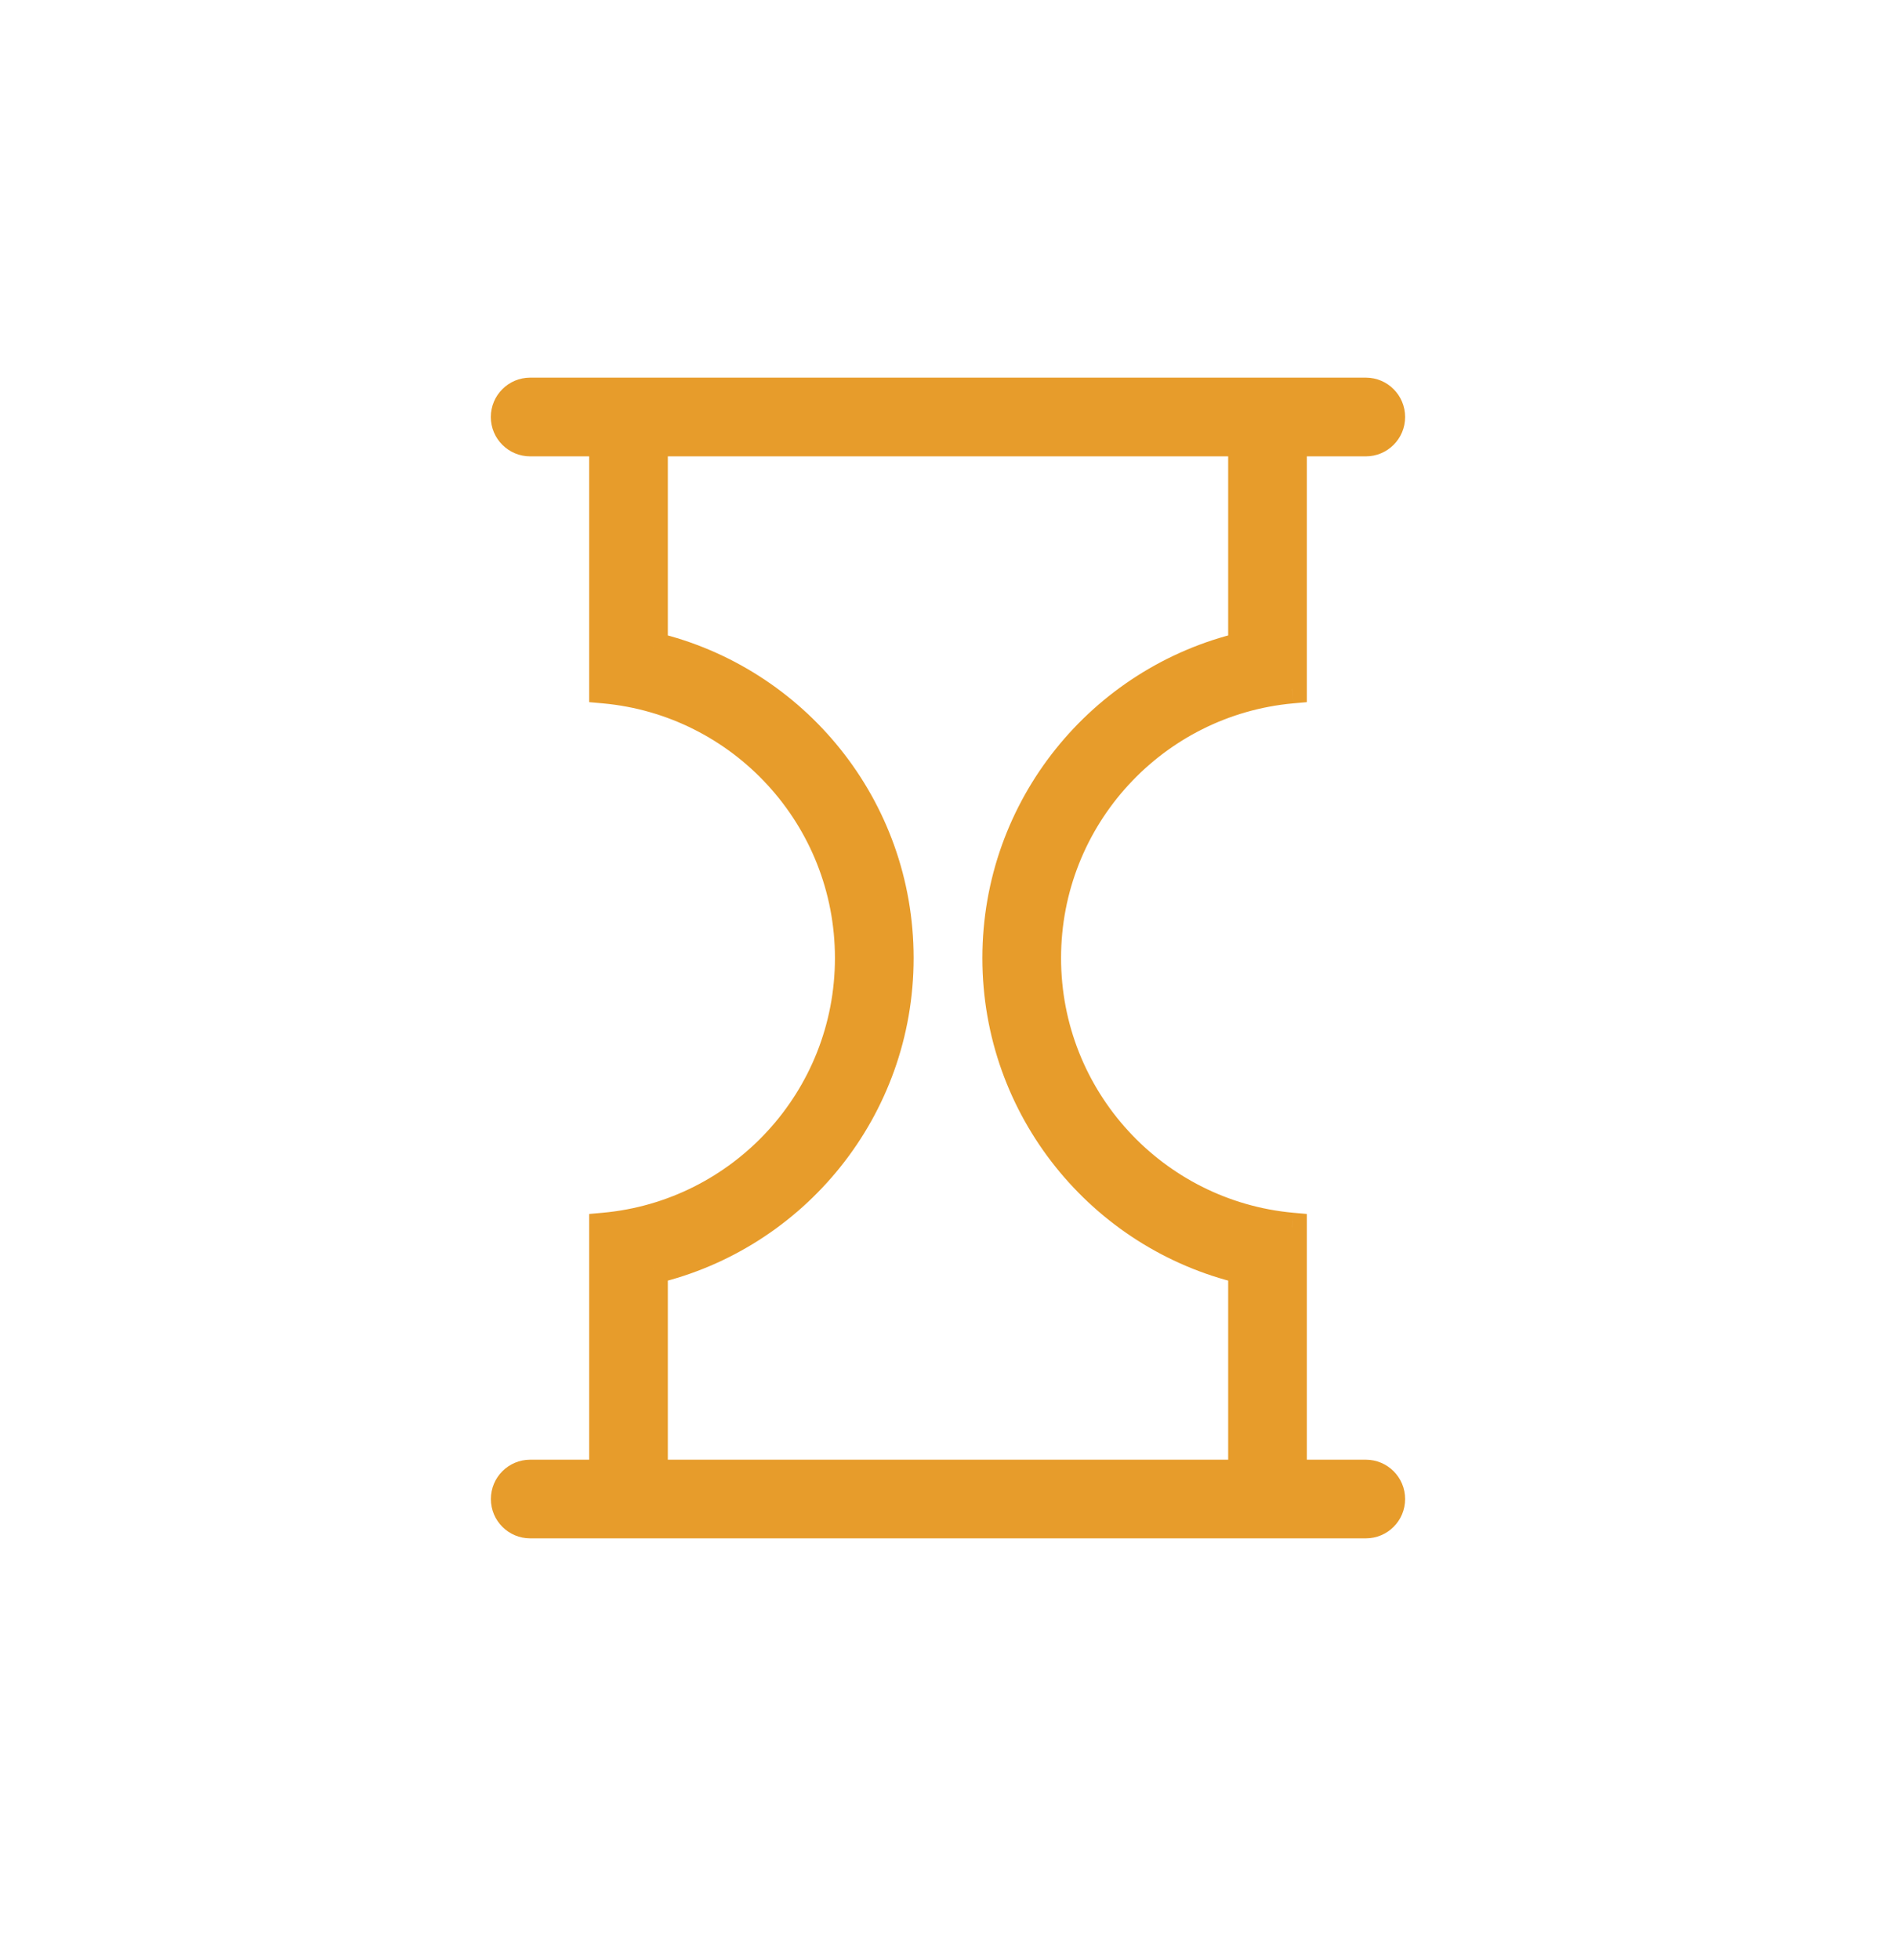 <svg width="30" height="31" viewBox="0 0 30 31" fill="none" xmlns="http://www.w3.org/2000/svg">
<g id="Icons">
<g id="Union">
<path fill-rule="evenodd" clip-rule="evenodd" d="M8 6.595C8 6.38 8.174 6.206 8.389 6.206H21.611C21.826 6.206 22 6.38 22 6.595C22 6.809 21.826 6.984 21.611 6.984H20.445V10.89C18.264 11.087 16.556 12.919 16.556 15.151C16.556 17.382 18.264 19.215 20.445 19.411V23.317H21.611C21.826 23.317 22 23.491 22 23.706C22 23.921 21.826 24.095 21.611 24.095H8.389C8.174 24.095 8 23.921 8 23.706C8 23.491 8.174 23.317 8.389 23.317H9.556V19.411C11.736 19.215 13.444 17.382 13.444 15.151C13.444 12.919 11.736 11.087 9.556 10.89V6.984H8.389C8.174 6.984 8 6.809 8 6.595ZM10.333 10.23C12.563 10.757 14.222 12.76 14.222 15.151C14.222 17.541 12.563 19.544 10.333 20.071V23.317H19.667V20.071C17.437 19.544 15.778 17.541 15.778 15.151C15.778 12.76 17.437 10.757 19.667 10.23V6.984H10.333V10.23Z" fill="#E79C2B"/>
<path d="M20.445 6.984V6.75H20.211V6.984H20.445ZM20.445 10.89L20.465 11.123L20.678 11.104V10.89H20.445ZM20.445 19.411H20.678V19.198L20.465 19.179L20.445 19.411ZM20.445 23.317H20.211V23.551H20.445V23.317ZM9.556 23.317V23.551H9.789V23.317H9.556ZM9.556 19.411L9.535 19.179L9.322 19.198V19.411H9.556ZM9.556 10.89H9.322V11.104L9.535 11.123L9.556 10.89ZM9.556 6.984H9.789V6.75H9.556V6.984ZM10.333 10.23H10.1V10.415L10.28 10.457L10.333 10.23ZM10.333 20.071L10.28 19.844L10.1 19.886V20.071H10.333ZM10.333 23.317H10.1V23.551H10.333V23.317ZM19.667 23.317V23.551H19.9V23.317H19.667ZM19.667 20.071H19.9V19.886L19.721 19.844L19.667 20.071ZM19.667 10.23L19.721 10.457L19.9 10.415V10.23H19.667ZM19.667 6.984H19.9V6.75H19.667V6.984ZM10.333 6.984V6.75H10.1V6.984H10.333ZM8.389 5.972C8.045 5.972 7.766 6.251 7.766 6.595H8.233C8.233 6.509 8.303 6.439 8.389 6.439V5.972ZM21.611 5.972H8.389V6.439H21.611V5.972ZM22.233 6.595C22.233 6.251 21.955 5.972 21.611 5.972V6.439C21.697 6.439 21.767 6.509 21.767 6.595H22.233ZM21.611 7.217C21.955 7.217 22.233 6.938 22.233 6.595H21.767C21.767 6.681 21.697 6.75 21.611 6.75V7.217ZM20.445 7.217H21.611V6.75H20.445V7.217ZM20.678 10.89V6.984H20.211V10.89H20.678ZM16.789 15.151C16.789 13.041 18.404 11.308 20.465 11.123L20.424 10.658C18.124 10.865 16.322 12.797 16.322 15.151H16.789ZM20.465 19.179C18.404 18.993 16.789 17.26 16.789 15.151H16.322C16.322 17.504 18.124 19.436 20.424 19.643L20.465 19.179ZM20.678 23.317V19.411H20.211V23.317H20.678ZM20.445 23.551H21.611V23.084H20.445V23.551ZM21.611 23.551C21.697 23.551 21.767 23.62 21.767 23.706H22.233C22.233 23.363 21.955 23.084 21.611 23.084V23.551ZM21.767 23.706C21.767 23.792 21.697 23.862 21.611 23.862V24.328C21.955 24.328 22.233 24.05 22.233 23.706H21.767ZM21.611 23.862H8.389V24.328H21.611V23.862ZM8.389 23.862C8.303 23.862 8.233 23.792 8.233 23.706H7.767C7.767 24.05 8.045 24.328 8.389 24.328V23.862ZM8.233 23.706C8.233 23.62 8.303 23.551 8.389 23.551V23.084C8.045 23.084 7.767 23.363 7.767 23.706H8.233ZM8.389 23.551H9.556V23.084H8.389V23.551ZM9.322 19.411V23.317H9.789V19.411H9.322ZM13.211 15.151C13.211 17.26 11.596 18.993 9.535 19.179L9.577 19.643C11.876 19.436 13.678 17.504 13.678 15.151H13.211ZM9.535 11.123C11.596 11.308 13.211 13.041 13.211 15.151H13.678C13.678 12.797 11.876 10.865 9.577 10.658L9.535 11.123ZM9.322 6.984V10.89H9.789V6.984H9.322ZM8.389 7.217H9.556V6.75H8.389V7.217ZM7.766 6.595C7.766 6.938 8.045 7.217 8.389 7.217V6.75C8.303 6.75 8.233 6.681 8.233 6.595H7.766ZM14.456 15.151C14.456 12.649 12.72 10.555 10.387 10.003L10.28 10.457C12.407 10.96 13.989 12.87 13.989 15.151H14.456ZM10.387 20.298C12.72 19.747 14.456 17.652 14.456 15.151H13.989C13.989 17.431 12.407 19.341 10.28 19.844L10.387 20.298ZM10.567 23.317V20.071H10.1V23.317H10.567ZM19.667 23.084H10.333V23.551H19.667V23.084ZM19.433 20.071V23.317H19.9V20.071H19.433ZM15.544 15.151C15.544 17.652 17.28 19.747 19.613 20.298L19.721 19.844C17.593 19.341 16.011 17.431 16.011 15.151H15.544ZM19.613 10.003C17.28 10.555 15.544 12.649 15.544 15.151H16.011C16.011 12.87 17.593 10.96 19.721 10.457L19.613 10.003ZM19.433 6.984V10.23H19.9V6.984H19.433ZM10.333 7.217H19.667V6.75H10.333V7.217ZM10.567 10.23V6.984H10.1V10.23H10.567Z" fill="#E79C2B"/>
</g>
</g>
</svg>
